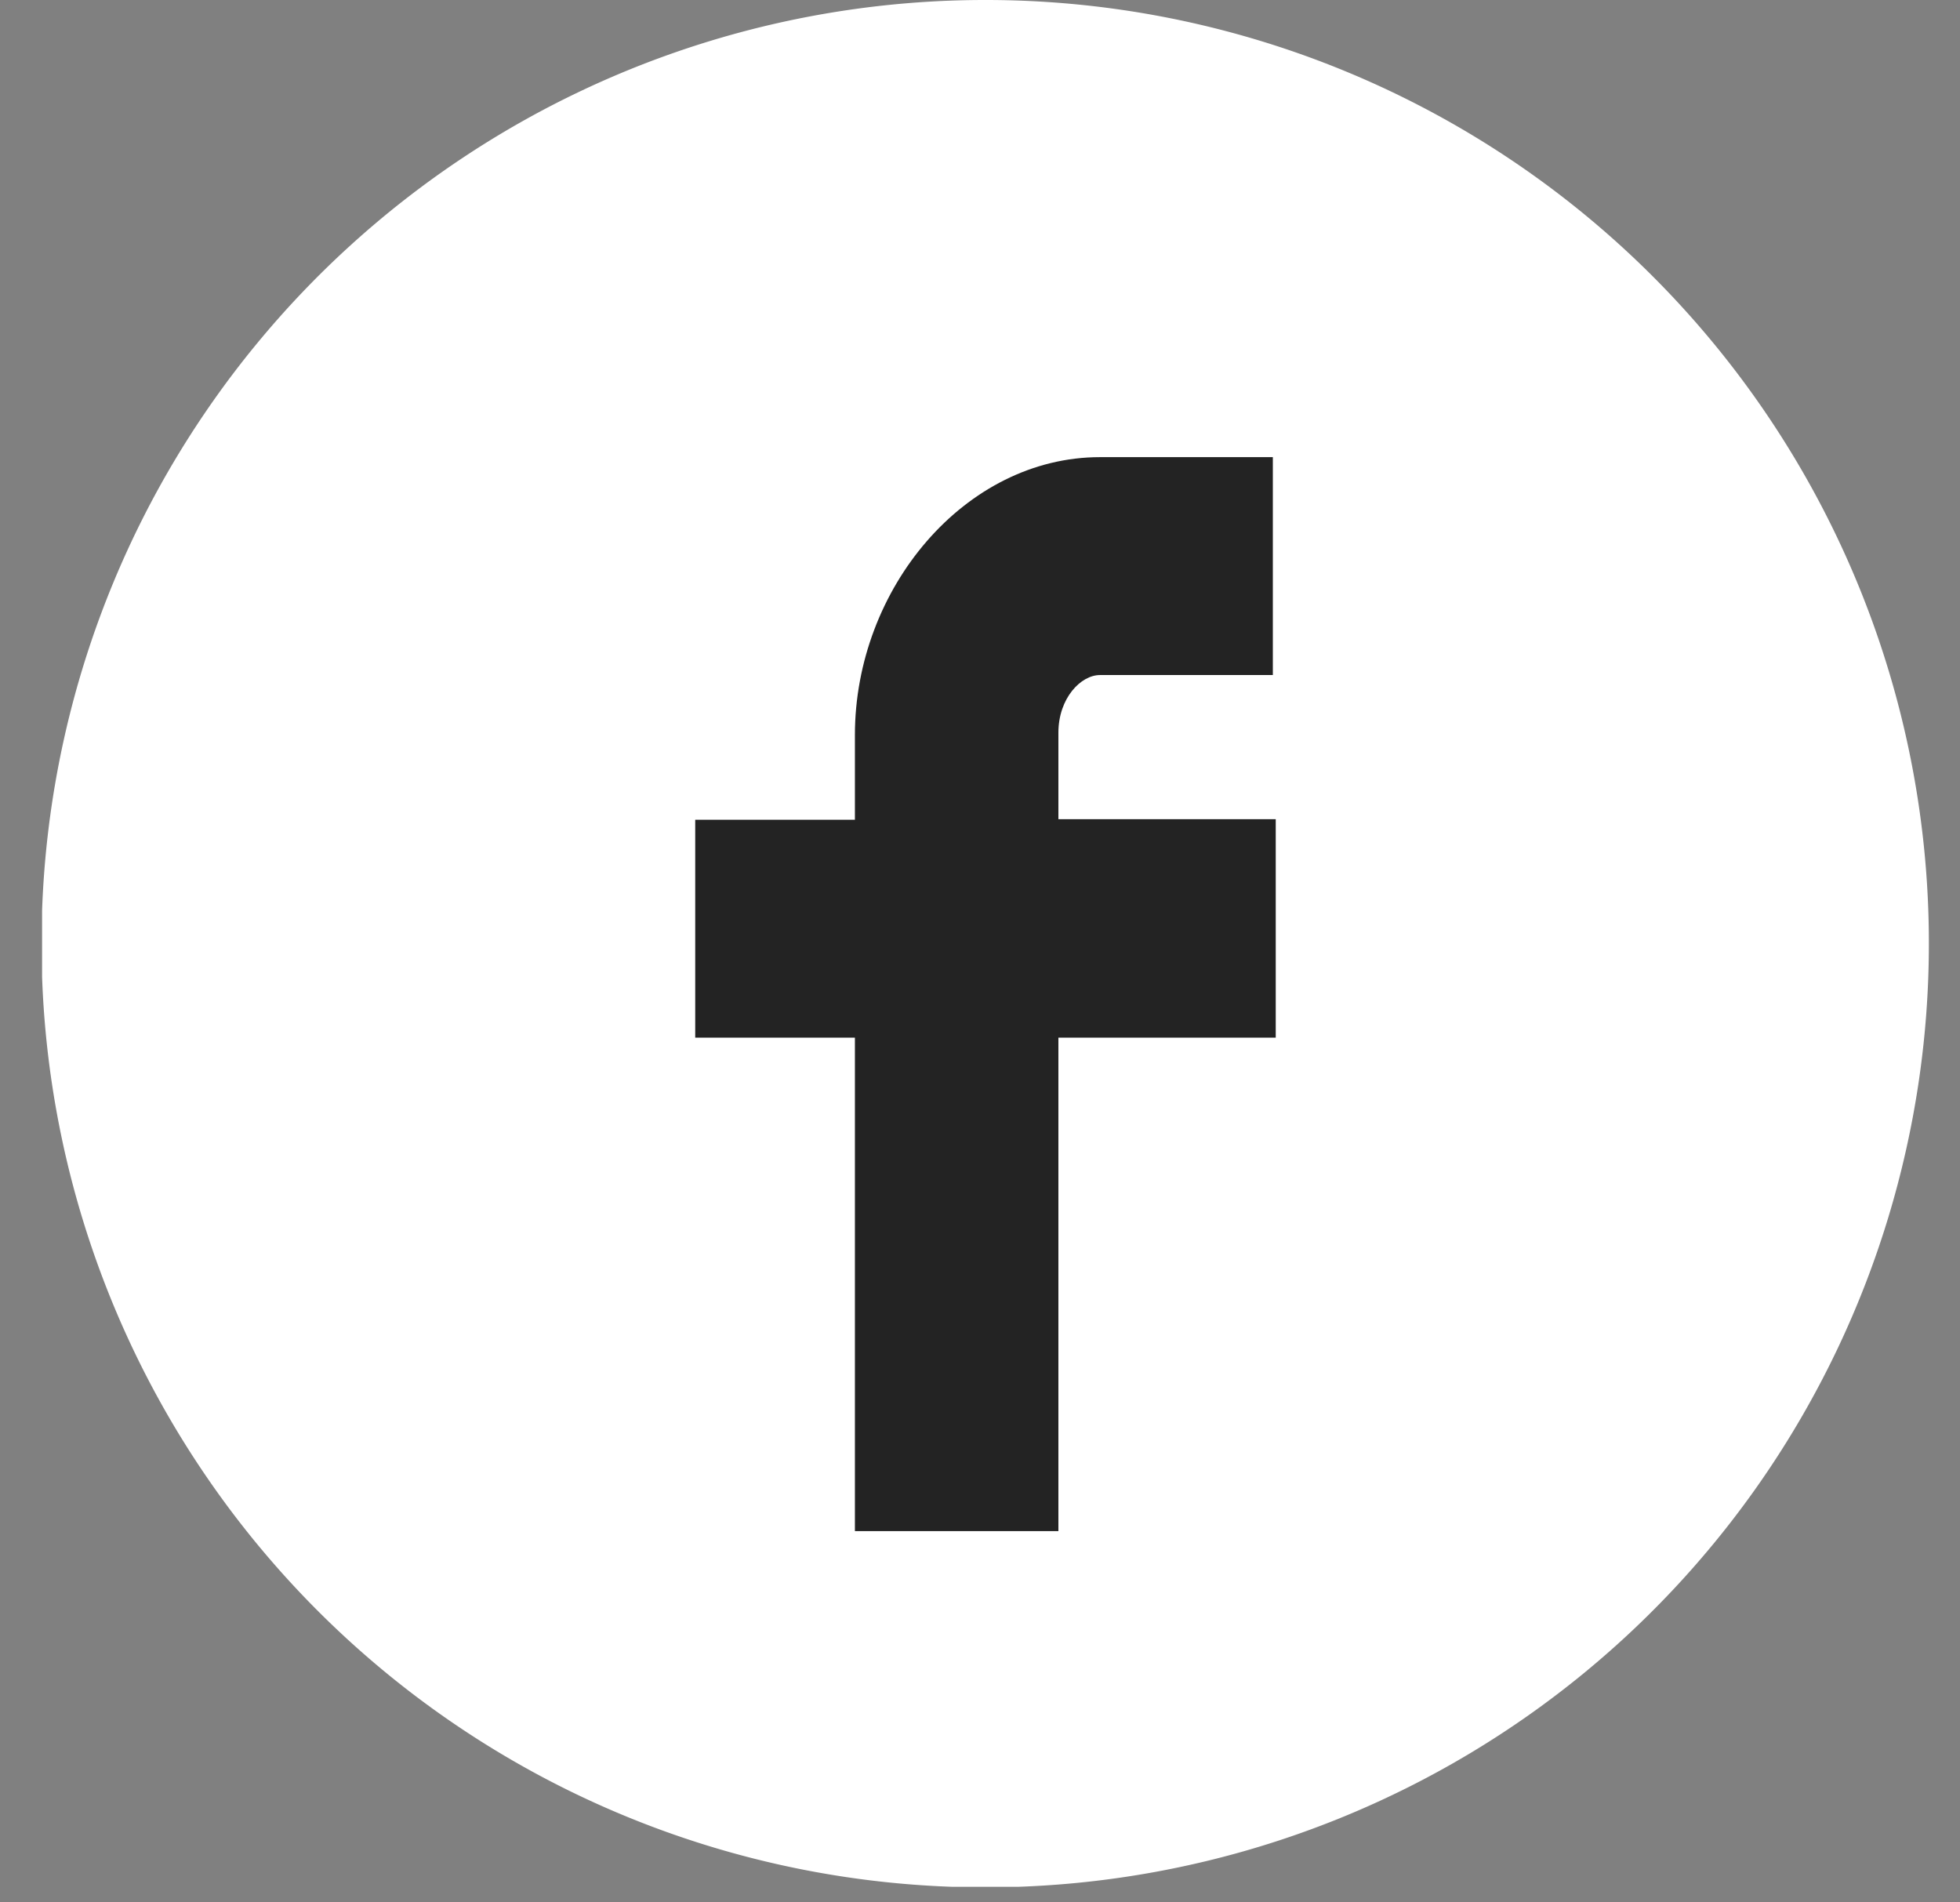 <svg width="34" height="33" fill="none" xmlns="http://www.w3.org/2000/svg"><rect width="100%" height="100%" fill="#808080" stroke="none"/><g clip-path="url(#clip0_9_126)"><path d="M33.46 16.37A16.37 16.37 0 1117.1 0a16.36 16.36 0 0116.36 16.37z" fill="#fff"/><path d="M14.83 26.56V18h-2.77v-3.78h2.77v-1.47c0-2.54 1.91-4.82 4.25-4.82h3v3.78h-3c-.33 0-.72.4-.72 1v1.5h3.77V18h-3.77v8.56" fill="#232323"/></g><defs><clipPath id="clip0_9_126"><path fill="#fff" transform="translate(.73)" d="M0 0h32.73v32.73H0z"/></clipPath></defs></svg>
